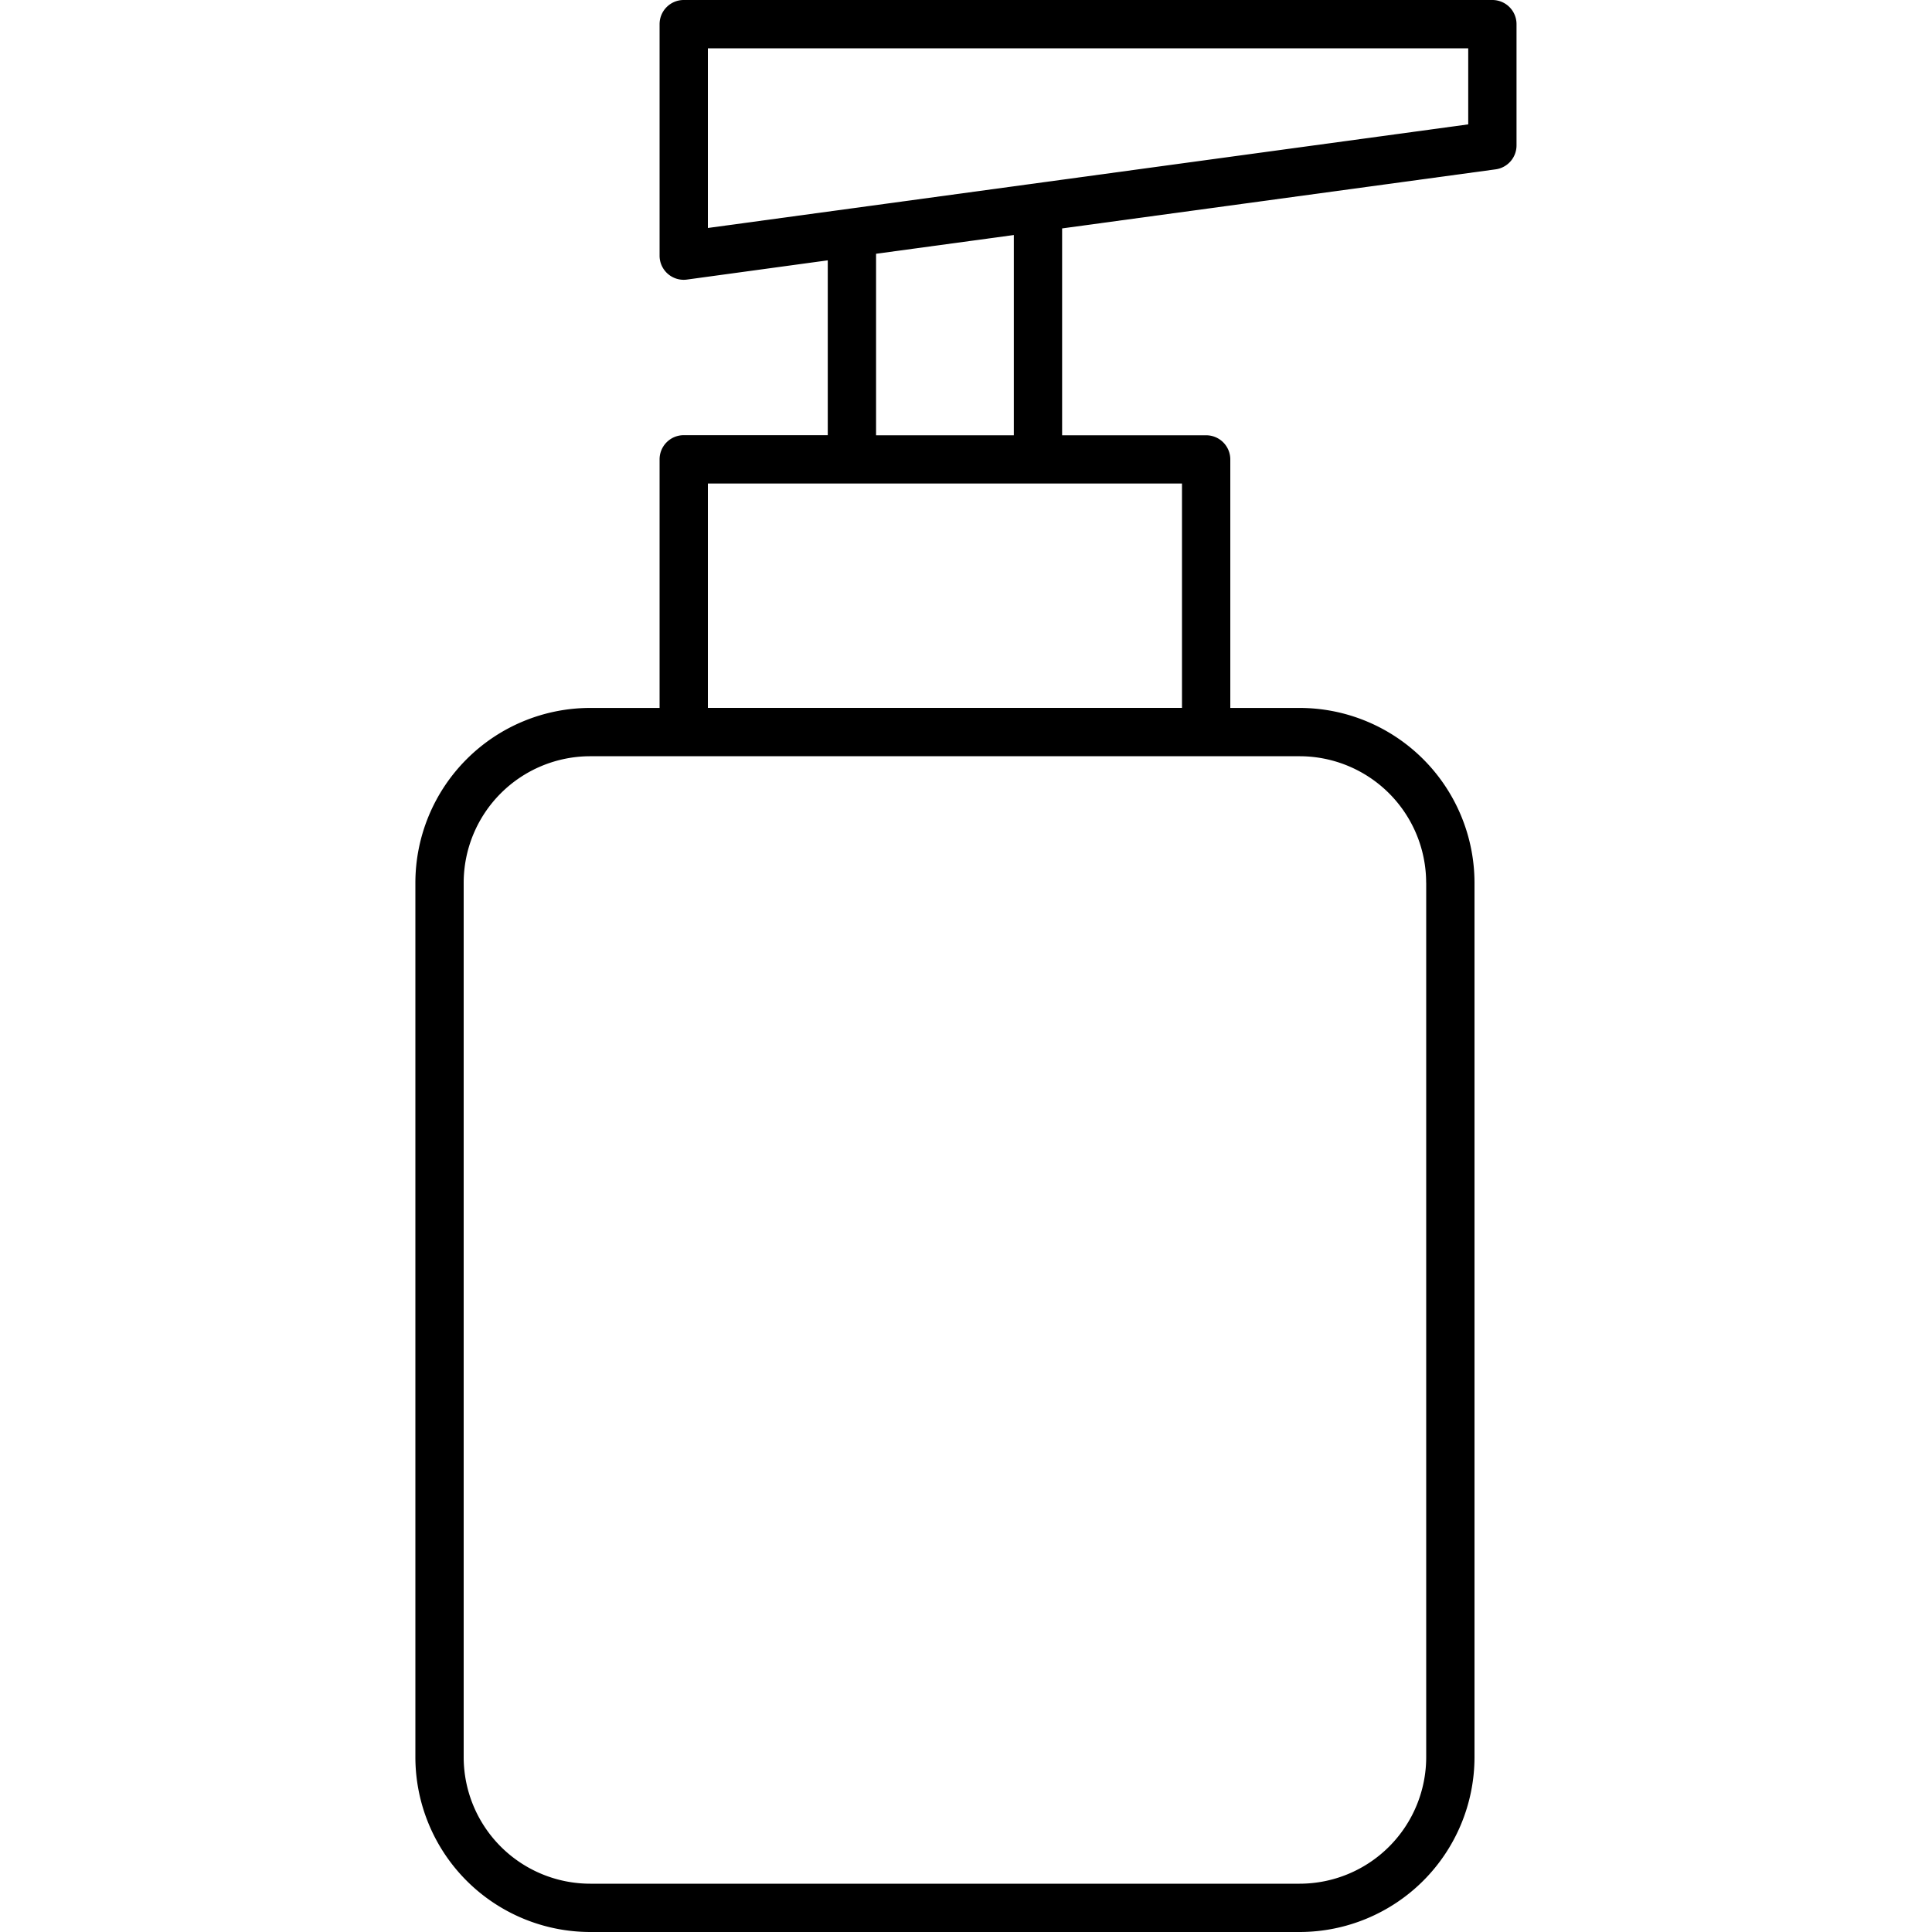 <svg id="Layer_1" xmlns="http://www.w3.org/2000/svg" viewBox="0 0 40 40"><style>.st0{fill:none}</style><path class="st0" d="M0 0h40v40H0z"/><path d="M30.898 0H14.156a.5.5 0 0 0-.5.5v4.792a.499.499 0 0 0 .568.496l2.914-.398v3.62h-2.982a.5.5 0 0 0-.5.5v5.147H12.22A3.623 3.623 0 0 0 8.6 18.276V36.38A3.623 3.623 0 0 0 12.22 40h14.688a3.623 3.623 0 0 0 3.62-3.62V18.277a3.624 3.624 0 0 0-3.62-3.62h-1.436V9.512a.5.5 0 0 0-.5-.5H21.99V4.729l8.976-1.223a.5.5 0 0 0 .432-.495V.5a.5.5 0 0 0-.5-.5zm-1.37 18.276V36.38A2.622 2.622 0 0 1 26.907 39H12.22A2.622 2.622 0 0 1 9.6 36.38V18.277a2.622 2.622 0 0 1 2.619-2.62h14.688a2.622 2.622 0 0 1 2.62 2.62zm-5.056-3.62h-9.816v-4.645h9.816v4.646zM20.99 9.012h-2.852V5.254l2.852-.388V9.01zm9.408-6.437L14.656 4.72V1h15.742v1.574z"/></svg>